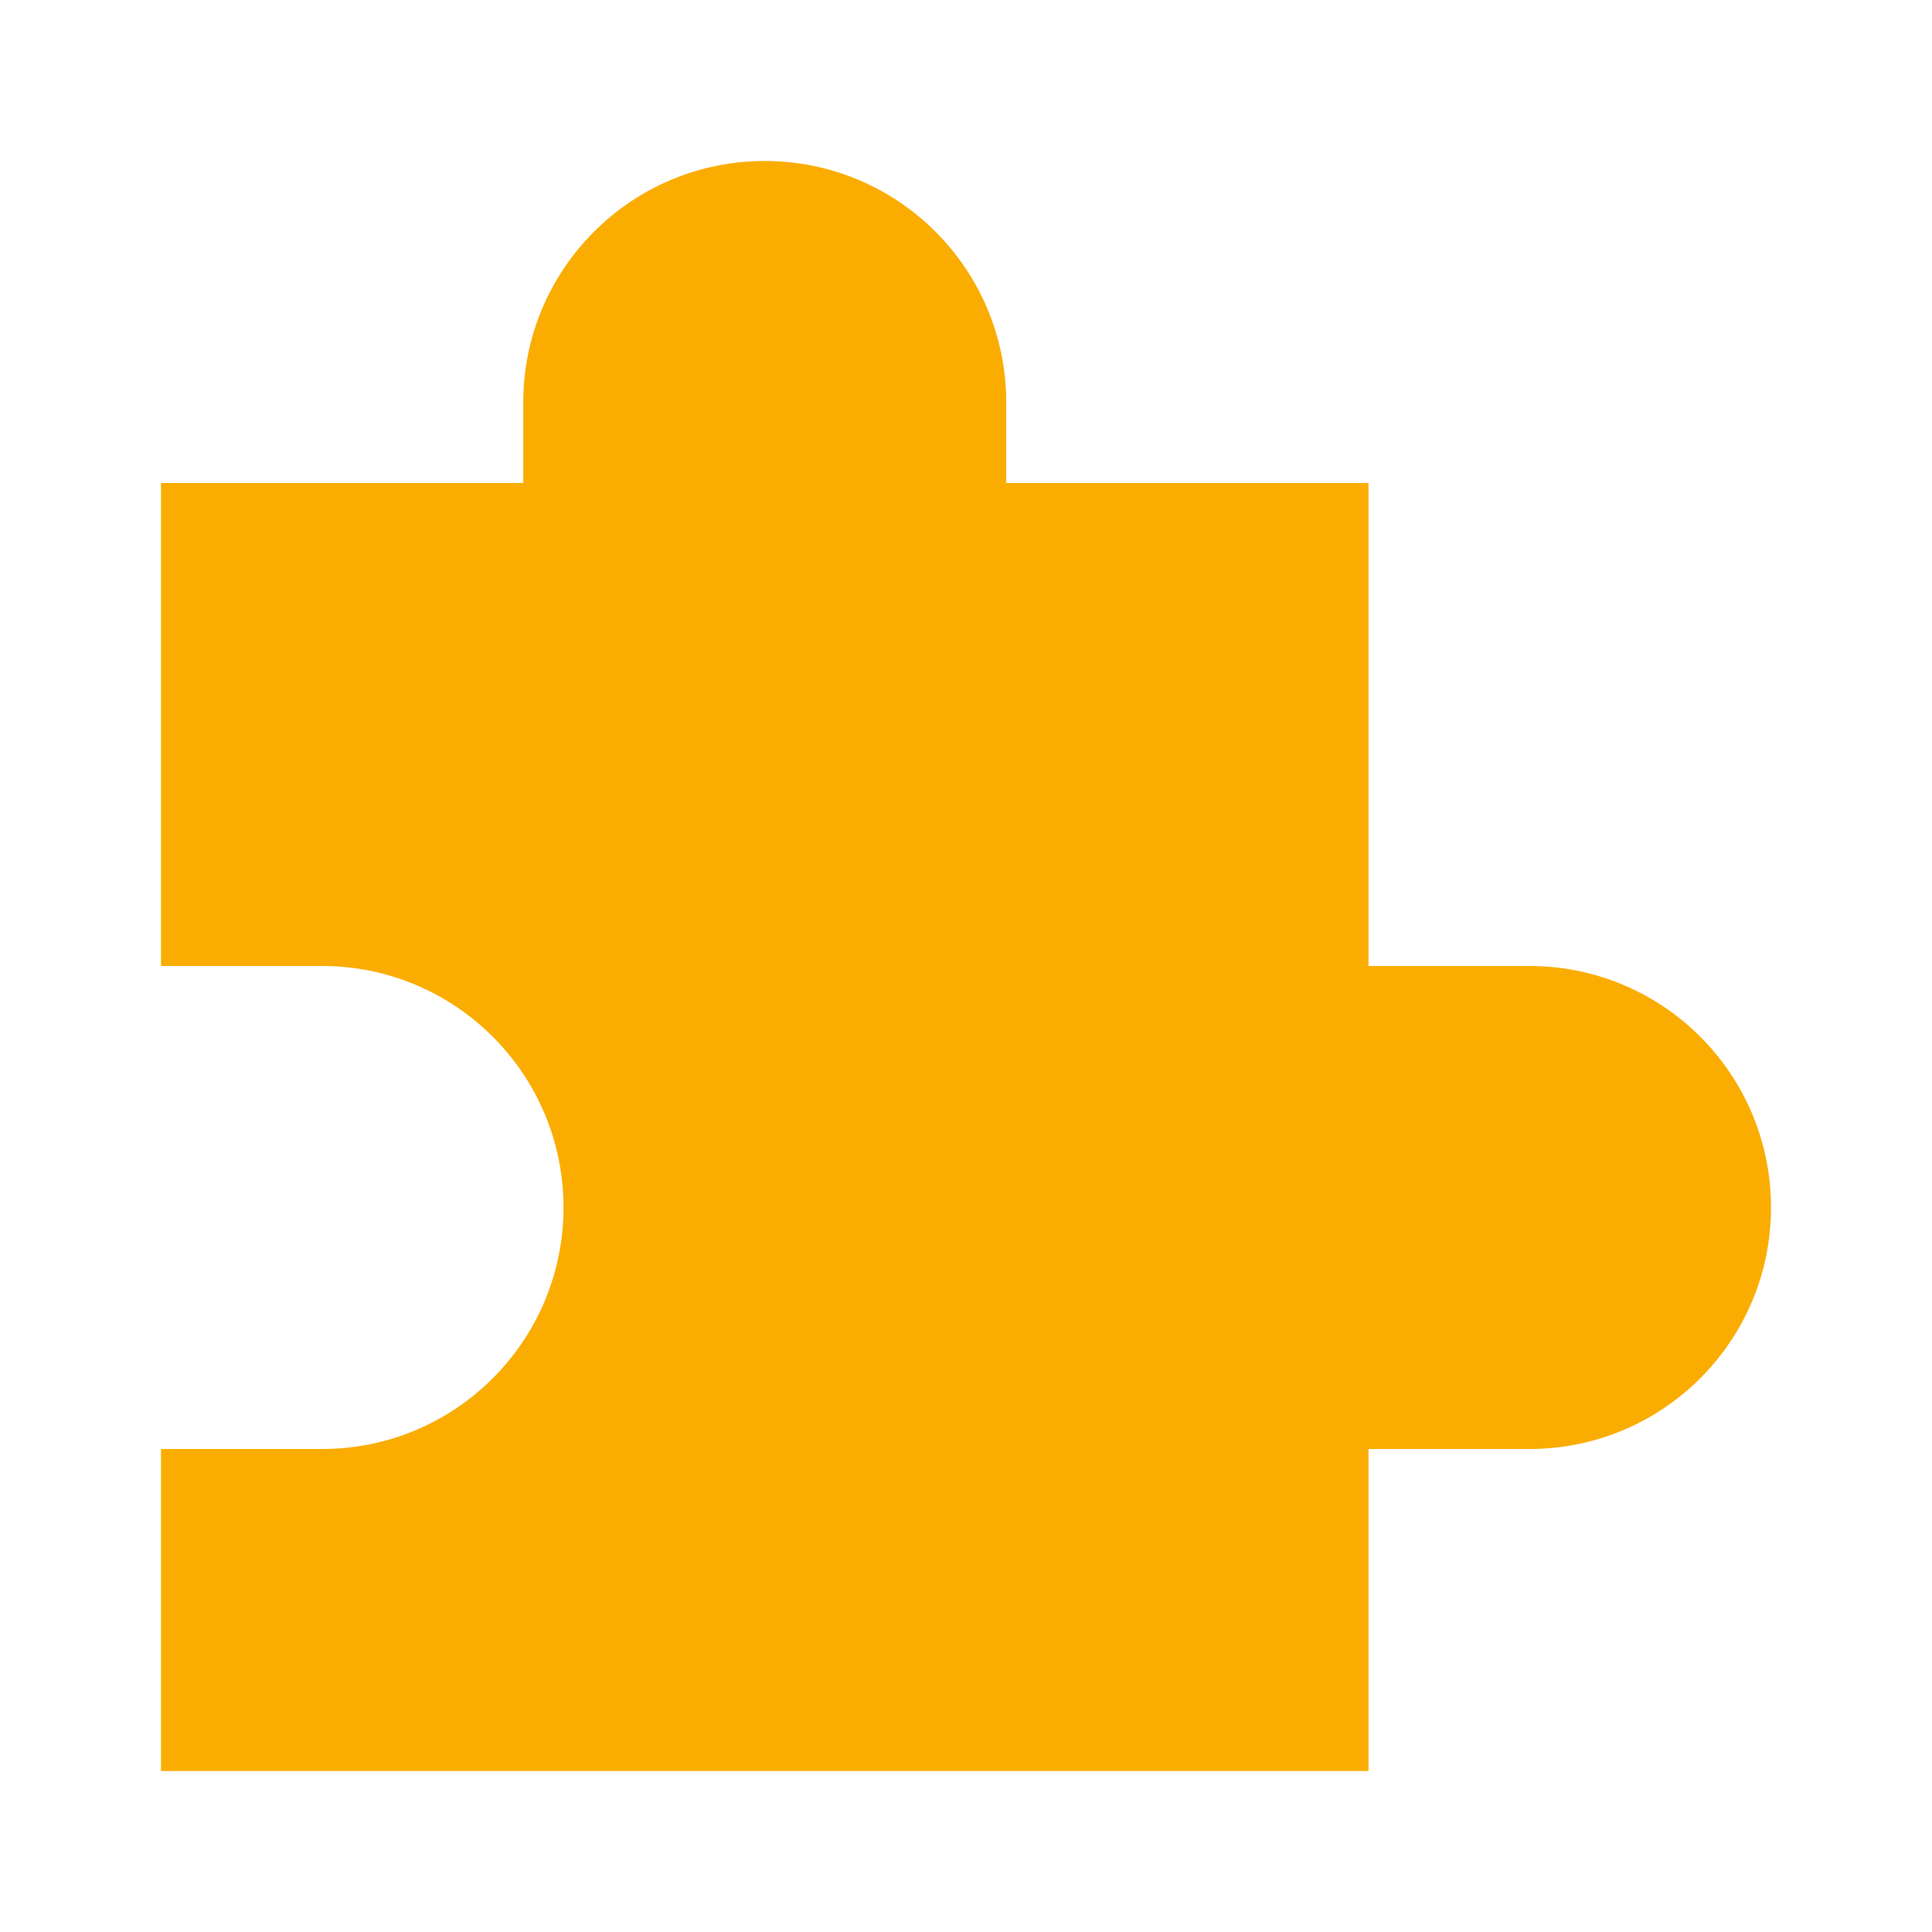 <svg xmlns="http://www.w3.org/2000/svg" class="w-7 h-7" fill="none" viewBox="0 0 24 24"> <g fill="none" fill-rule="evenodd"><rect class="w-7 h-7" style="stroke:rgba(0,0,0,0)"></rect><path d="M2,12 L2,6 L6.5,6 L6.5,5 C6.5,3.343 7.843,2 9.5,2 C11.157,2 12.5,3.343 12.5,5 L12.5,6 L17,6 L17,12 L19,12 C20.657,12 22,13.343 22,15 C22,16.657 20.657,18 19,18 L17,18 L17,22 L2,22 L2,18 L4,18 C5.657,18 7,16.657 7,15 C7,13.343 5.657,12 4,12 L2,12 Z" fill="#FAAD00"></path></g></svg>